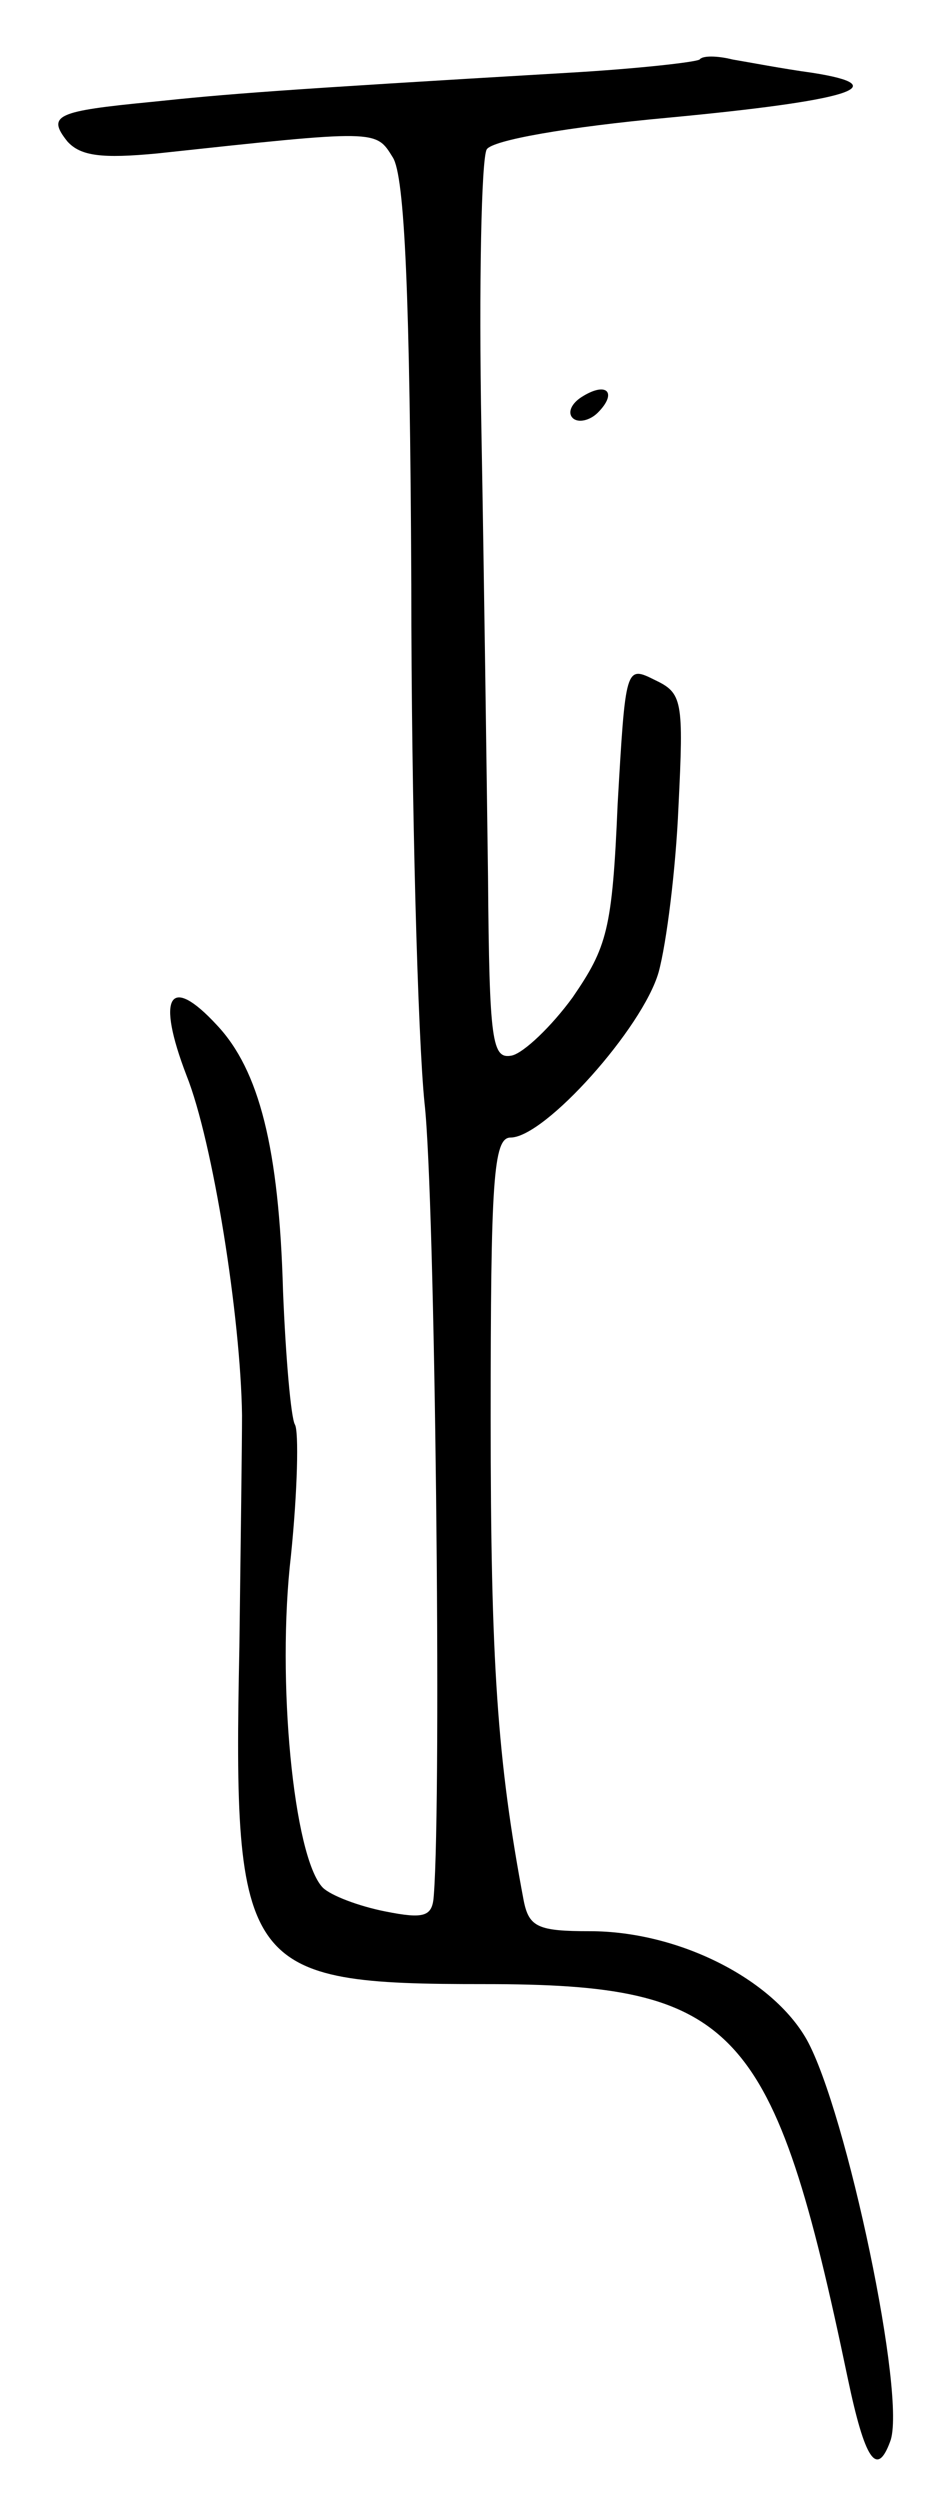 <svg version="1.0" xmlns="http://www.w3.org/2000/svg"
 width="71pt" height="189pt" viewBox="0 0 71 189"
 preserveAspectRatio="xMidYMid meet">
<g transform="translate(0,189) scale(0.1,-0.1)"
fill="#000000" stroke="none">
<path d="M529 1845 c-3 -2 -47 -7 -99 -10 -221 -13 -258 -16 -315 -22 -72 -7
-80 -10 -64 -30 10 -11 26 -13 68 -9 167 18 165 18 178 -3 9 -14 13 -104 14
-323 0 -167 5 -343 10 -392 8 -70 13 -523 7 -599 -1 -16 -7 -18 -37 -12 -20 4
-41 12 -47 18 -22 23 -35 157 -24 251 5 49 6 94 3 99 -3 5 -7 51 -9 101 -3
108 -18 167 -50 201 -36 39 -46 22 -23 -38 20 -50 41 -183 42 -257 0 -19 -1
-98 -2 -175 -5 -245 3 -255 185 -255 191 0 219 -30 275 -298 13 -62 22 -75 32
-48 13 32 -33 250 -63 304 -26 46 -97 82 -164 82 -39 0 -46 3 -50 23 -20 106
-25 180 -25 365 0 179 2 212 15 212 26 0 100 83 112 125 6 22 13 78 15 125 4
81 3 86 -18 96 -22 11 -22 10 -28 -94 -4 -95 -8 -108 -34 -146 -16 -22 -37
-42 -46 -44 -15 -3 -17 10 -18 135 -1 76 -3 228 -5 338 -2 110 0 205 4 212 4
7 61 17 137 24 138 13 173 24 109 34 -22 3 -48 8 -60 10 -12 3 -23 3 -25 0z"/>
<path d="M440 1590 c-8 -5 -11 -12 -7 -16 4 -4 13 -2 19 4 15 15 7 24 -12 12z"/>
</g>
</svg>
